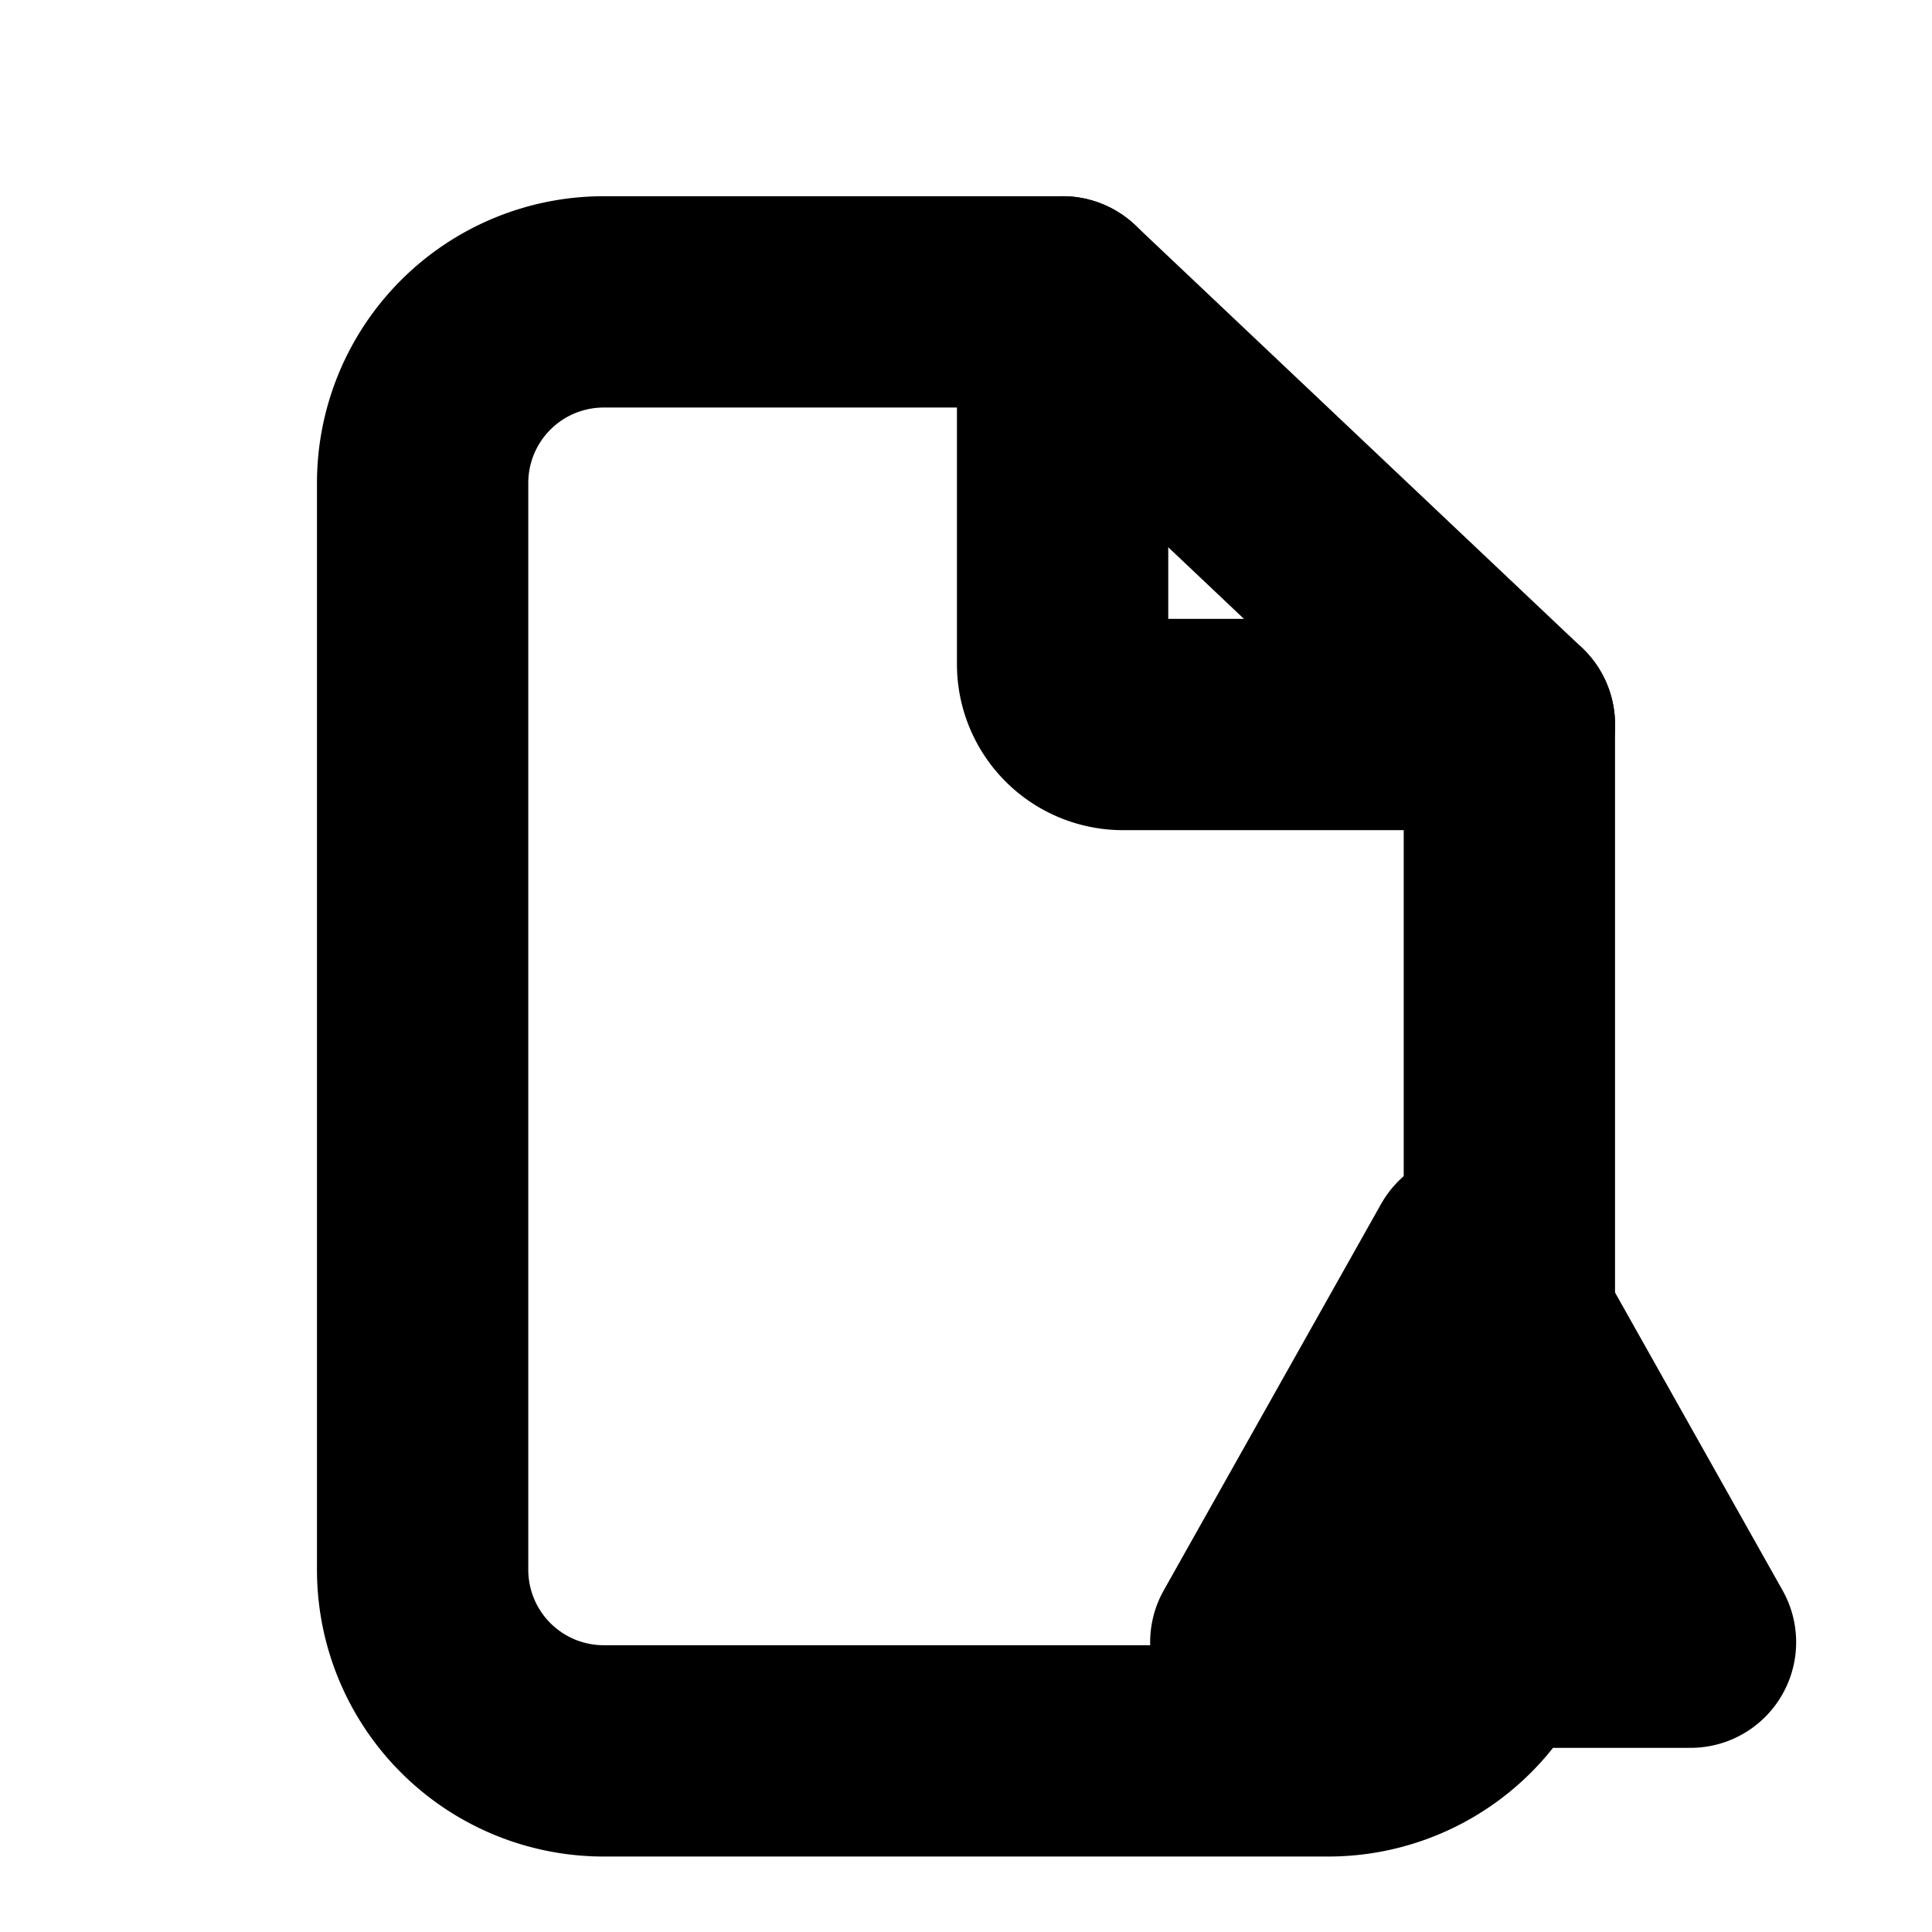 <svg xmlns="http://www.w3.org/2000/svg" width="16" height="16" viewBox="0 0 16 16" stroke="currentColor" stroke-width="1.75" stroke-linecap="round" stroke-linejoin="round" fill="none">
  <path d="M5 2.5h3.8L12.5 6v7a1.5 1.5 0 0 1-1.5 1.5h-6A1.5 1.5 0 0 1 3.5 13V4A1.5 1.5 0 0 1 5 2.5z"/>
  <path d="M8.8 2.5V5.5a.5.5 0 0 0 .5.5H12.5"/>
  <path d="M10.4 13.6h3.6l-1.8-3.2z"/>
  <path d="M12.2 11.3v1.4"/>
  <path d="M12.2 13.6h0"/>
</svg>
